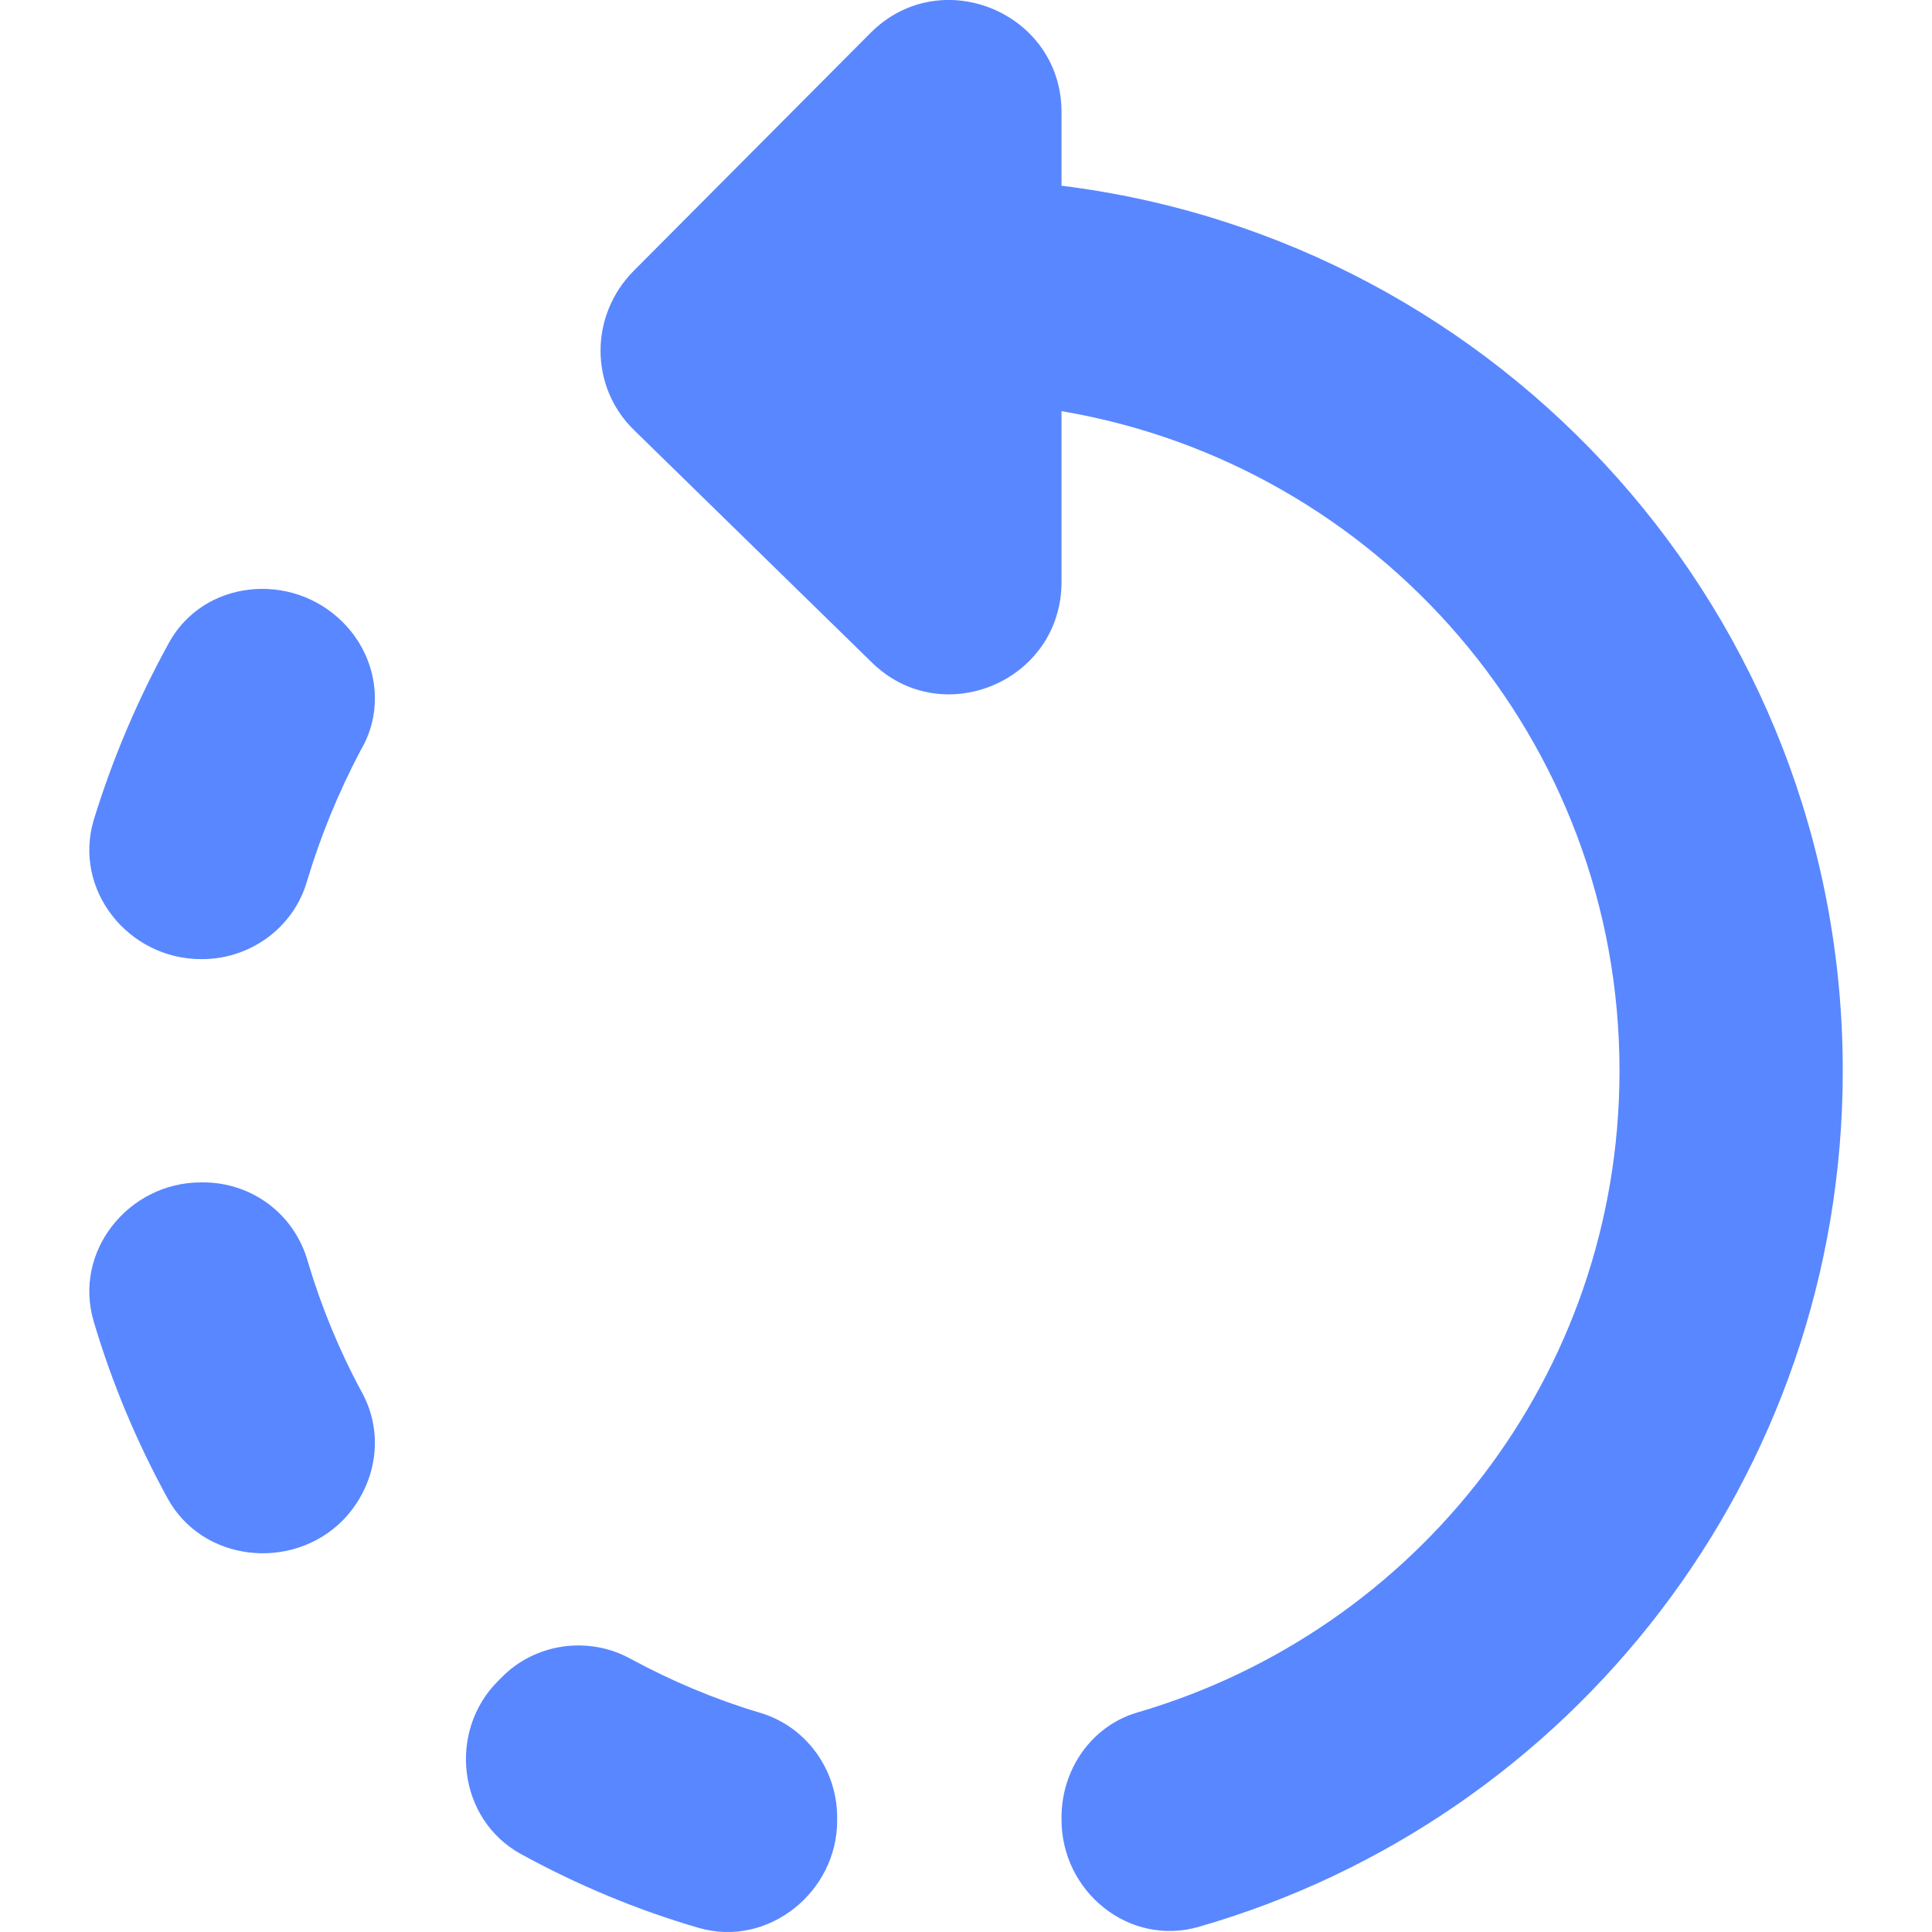 <svg width="16" height="16" viewBox="0 0 16 16" fill="none" xmlns="http://www.w3.org/2000/svg">
<path d="M2.838 5.152C2.413 4.727 1.683 4.801 1.397 5.327C1.138 5.799 0.934 6.279 0.777 6.788C0.602 7.37 1.064 7.943 1.665 7.943H1.674C2.071 7.943 2.432 7.684 2.543 7.296C2.654 6.926 2.801 6.566 2.986 6.215C3.19 5.873 3.125 5.438 2.838 5.152ZM1.683 9.792H1.665C1.064 9.792 0.602 10.365 0.777 10.947C0.925 11.446 1.129 11.936 1.387 12.407C1.674 12.934 2.413 13.017 2.838 12.592C3.116 12.306 3.19 11.88 2.996 11.529C2.811 11.187 2.663 10.827 2.552 10.457C2.441 10.05 2.081 9.792 1.683 9.792ZM4.317 15.356C4.789 15.614 5.278 15.818 5.787 15.966C6.36 16.132 6.933 15.67 6.933 15.078V15.051C6.933 14.653 6.674 14.293 6.286 14.182C5.916 14.071 5.565 13.923 5.223 13.738C4.872 13.544 4.428 13.609 4.151 13.895L4.123 13.923C3.707 14.339 3.79 15.069 4.317 15.356ZM8.791 1.538V0.928C8.791 0.105 7.792 -0.311 7.21 0.272L5.251 2.24C4.881 2.61 4.881 3.202 5.251 3.562L7.219 5.485C7.802 6.058 8.791 5.642 8.791 4.819V3.405C11.416 3.849 13.412 6.122 13.412 8.867C13.412 11.391 11.73 13.507 9.419 14.182C9.04 14.293 8.791 14.653 8.791 15.051V15.069C8.791 15.67 9.354 16.123 9.928 15.957C13.014 15.069 15.261 12.232 15.261 8.867C15.261 5.096 12.441 1.991 8.791 1.538Z" fill="#5987FF"/>
</svg>
